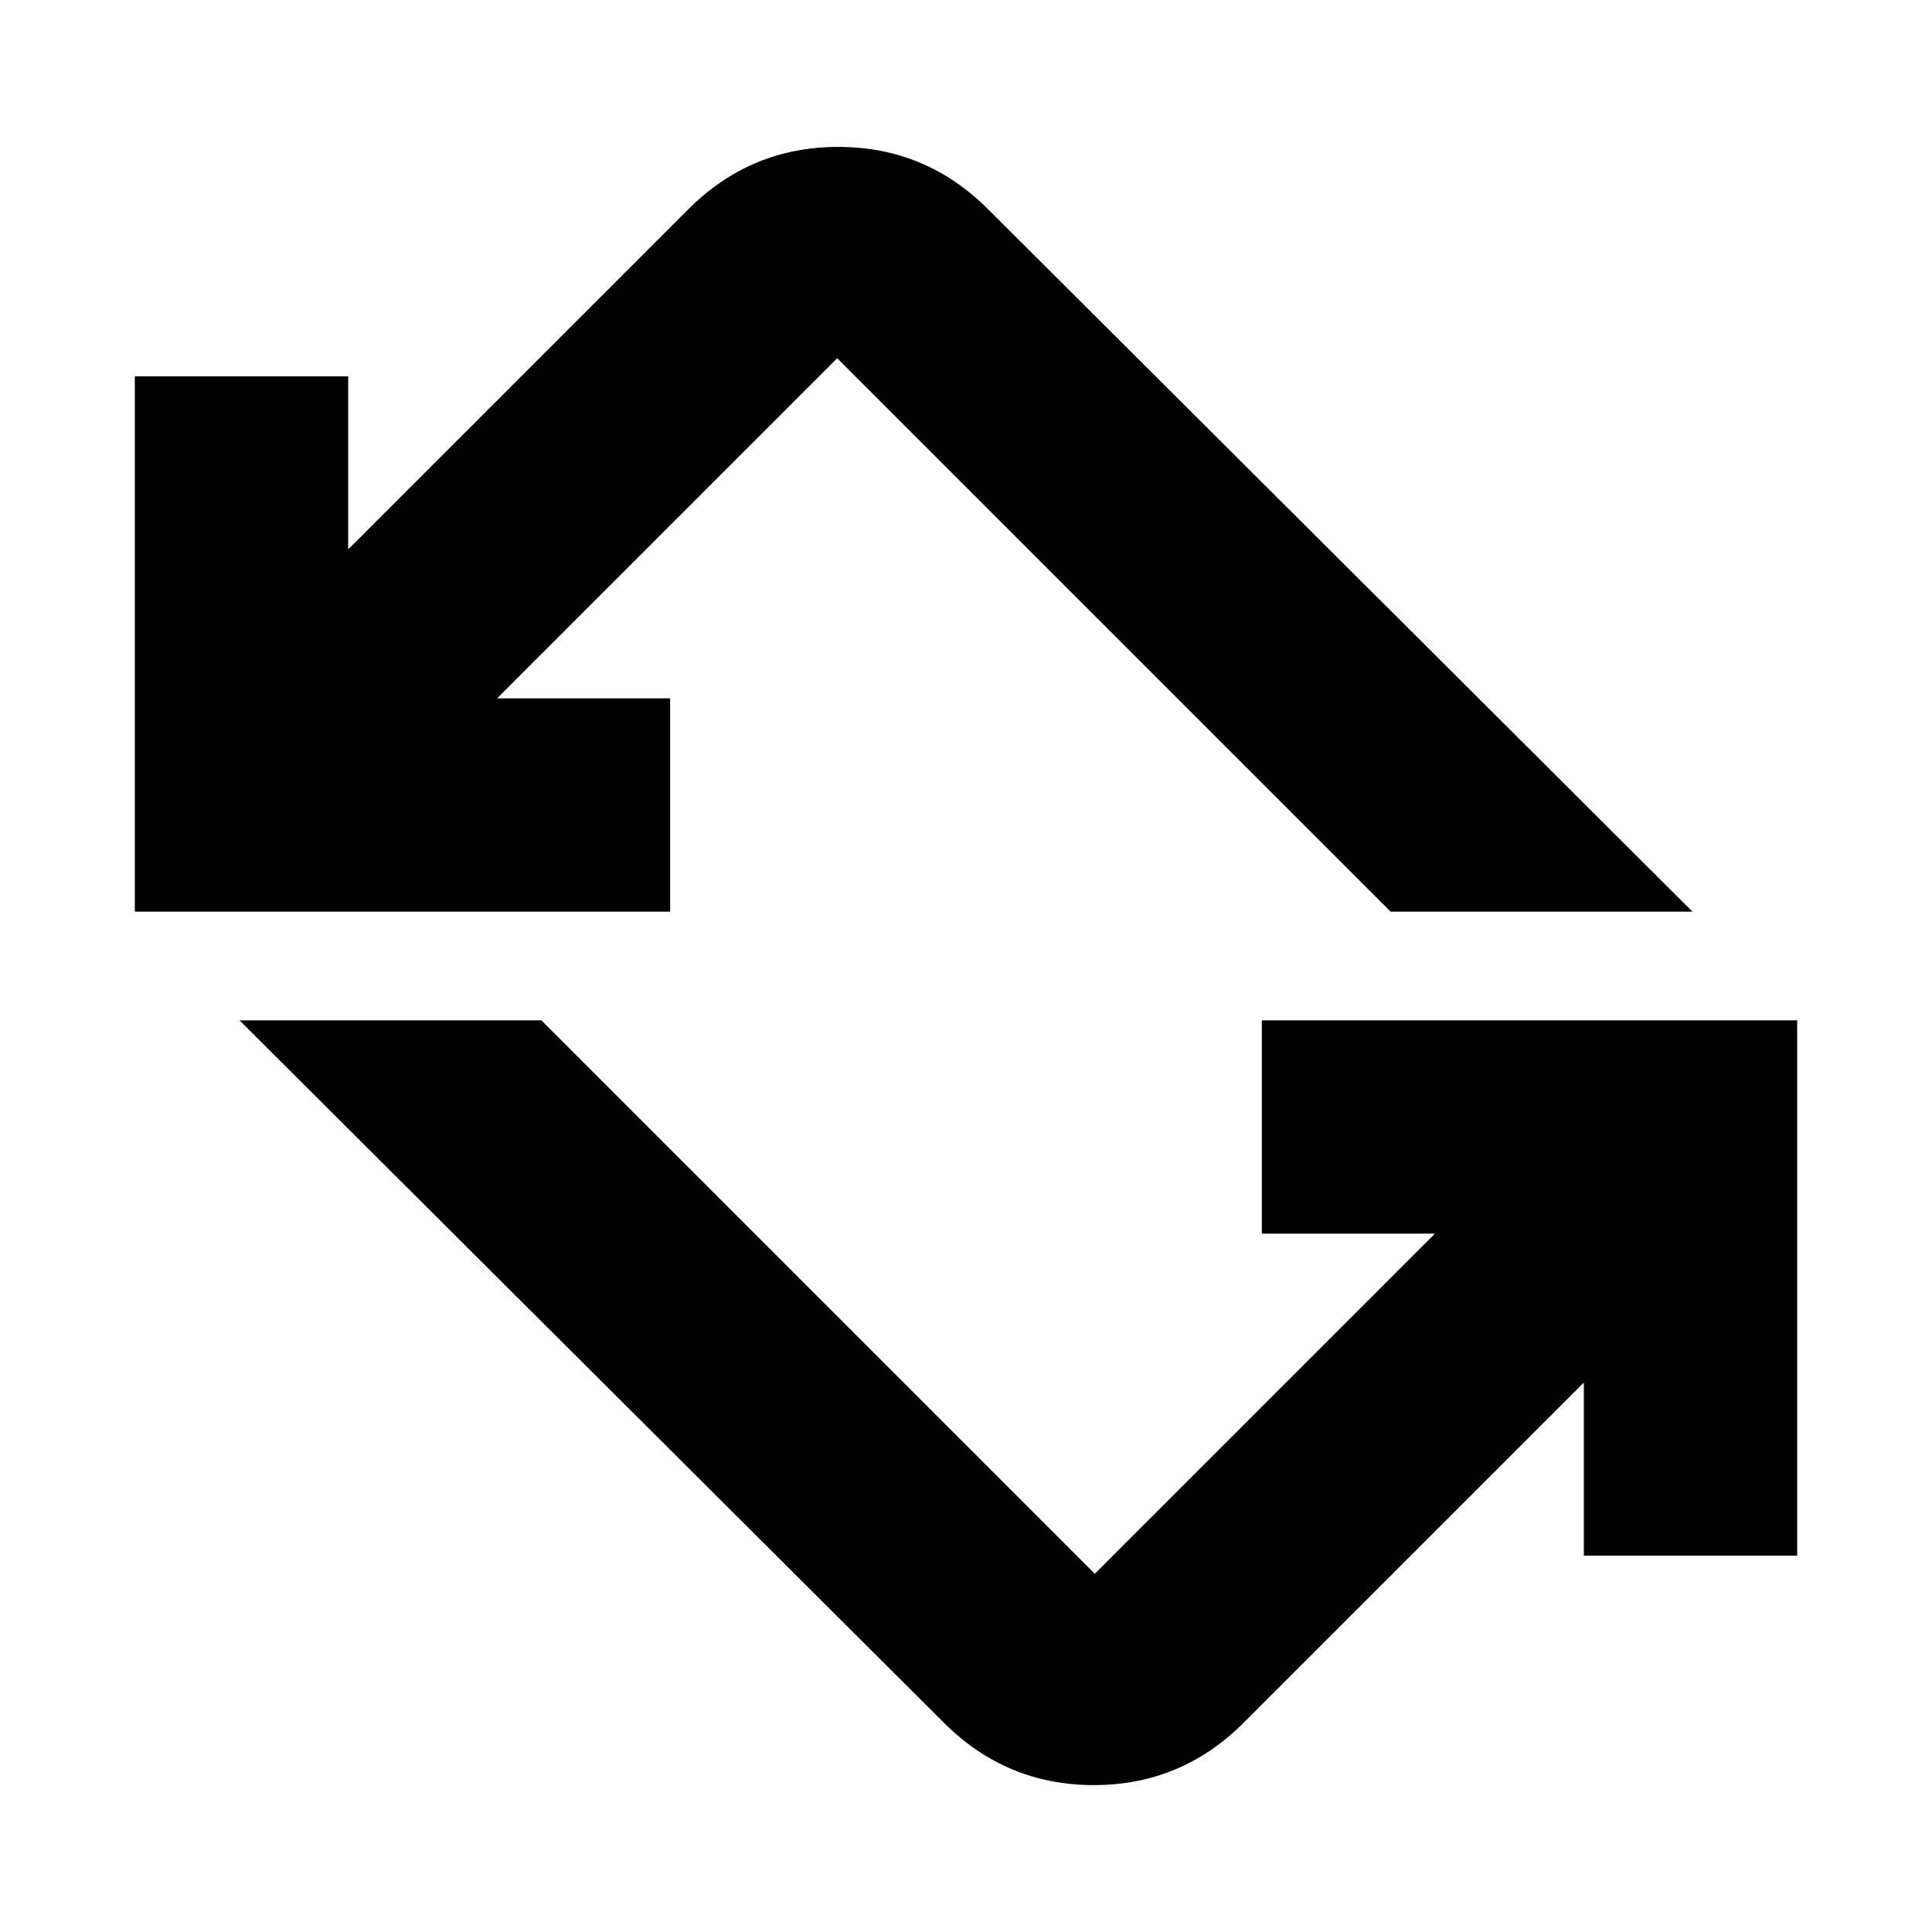 <svg xmlns="http://www.w3.org/2000/svg" height="24" viewBox="0 -960 960 960" width="24"><path d="M469-104 119-453h150l275 275 169-169h-86v-106h266v266H787v-86L618-104q-31 31-74.5 31T469-104ZM67-507v-266h106v86l169-169q31-31 74.5-31t74.5 31l350 349H691L416-782 247-613h86v106H67Z"/></svg>